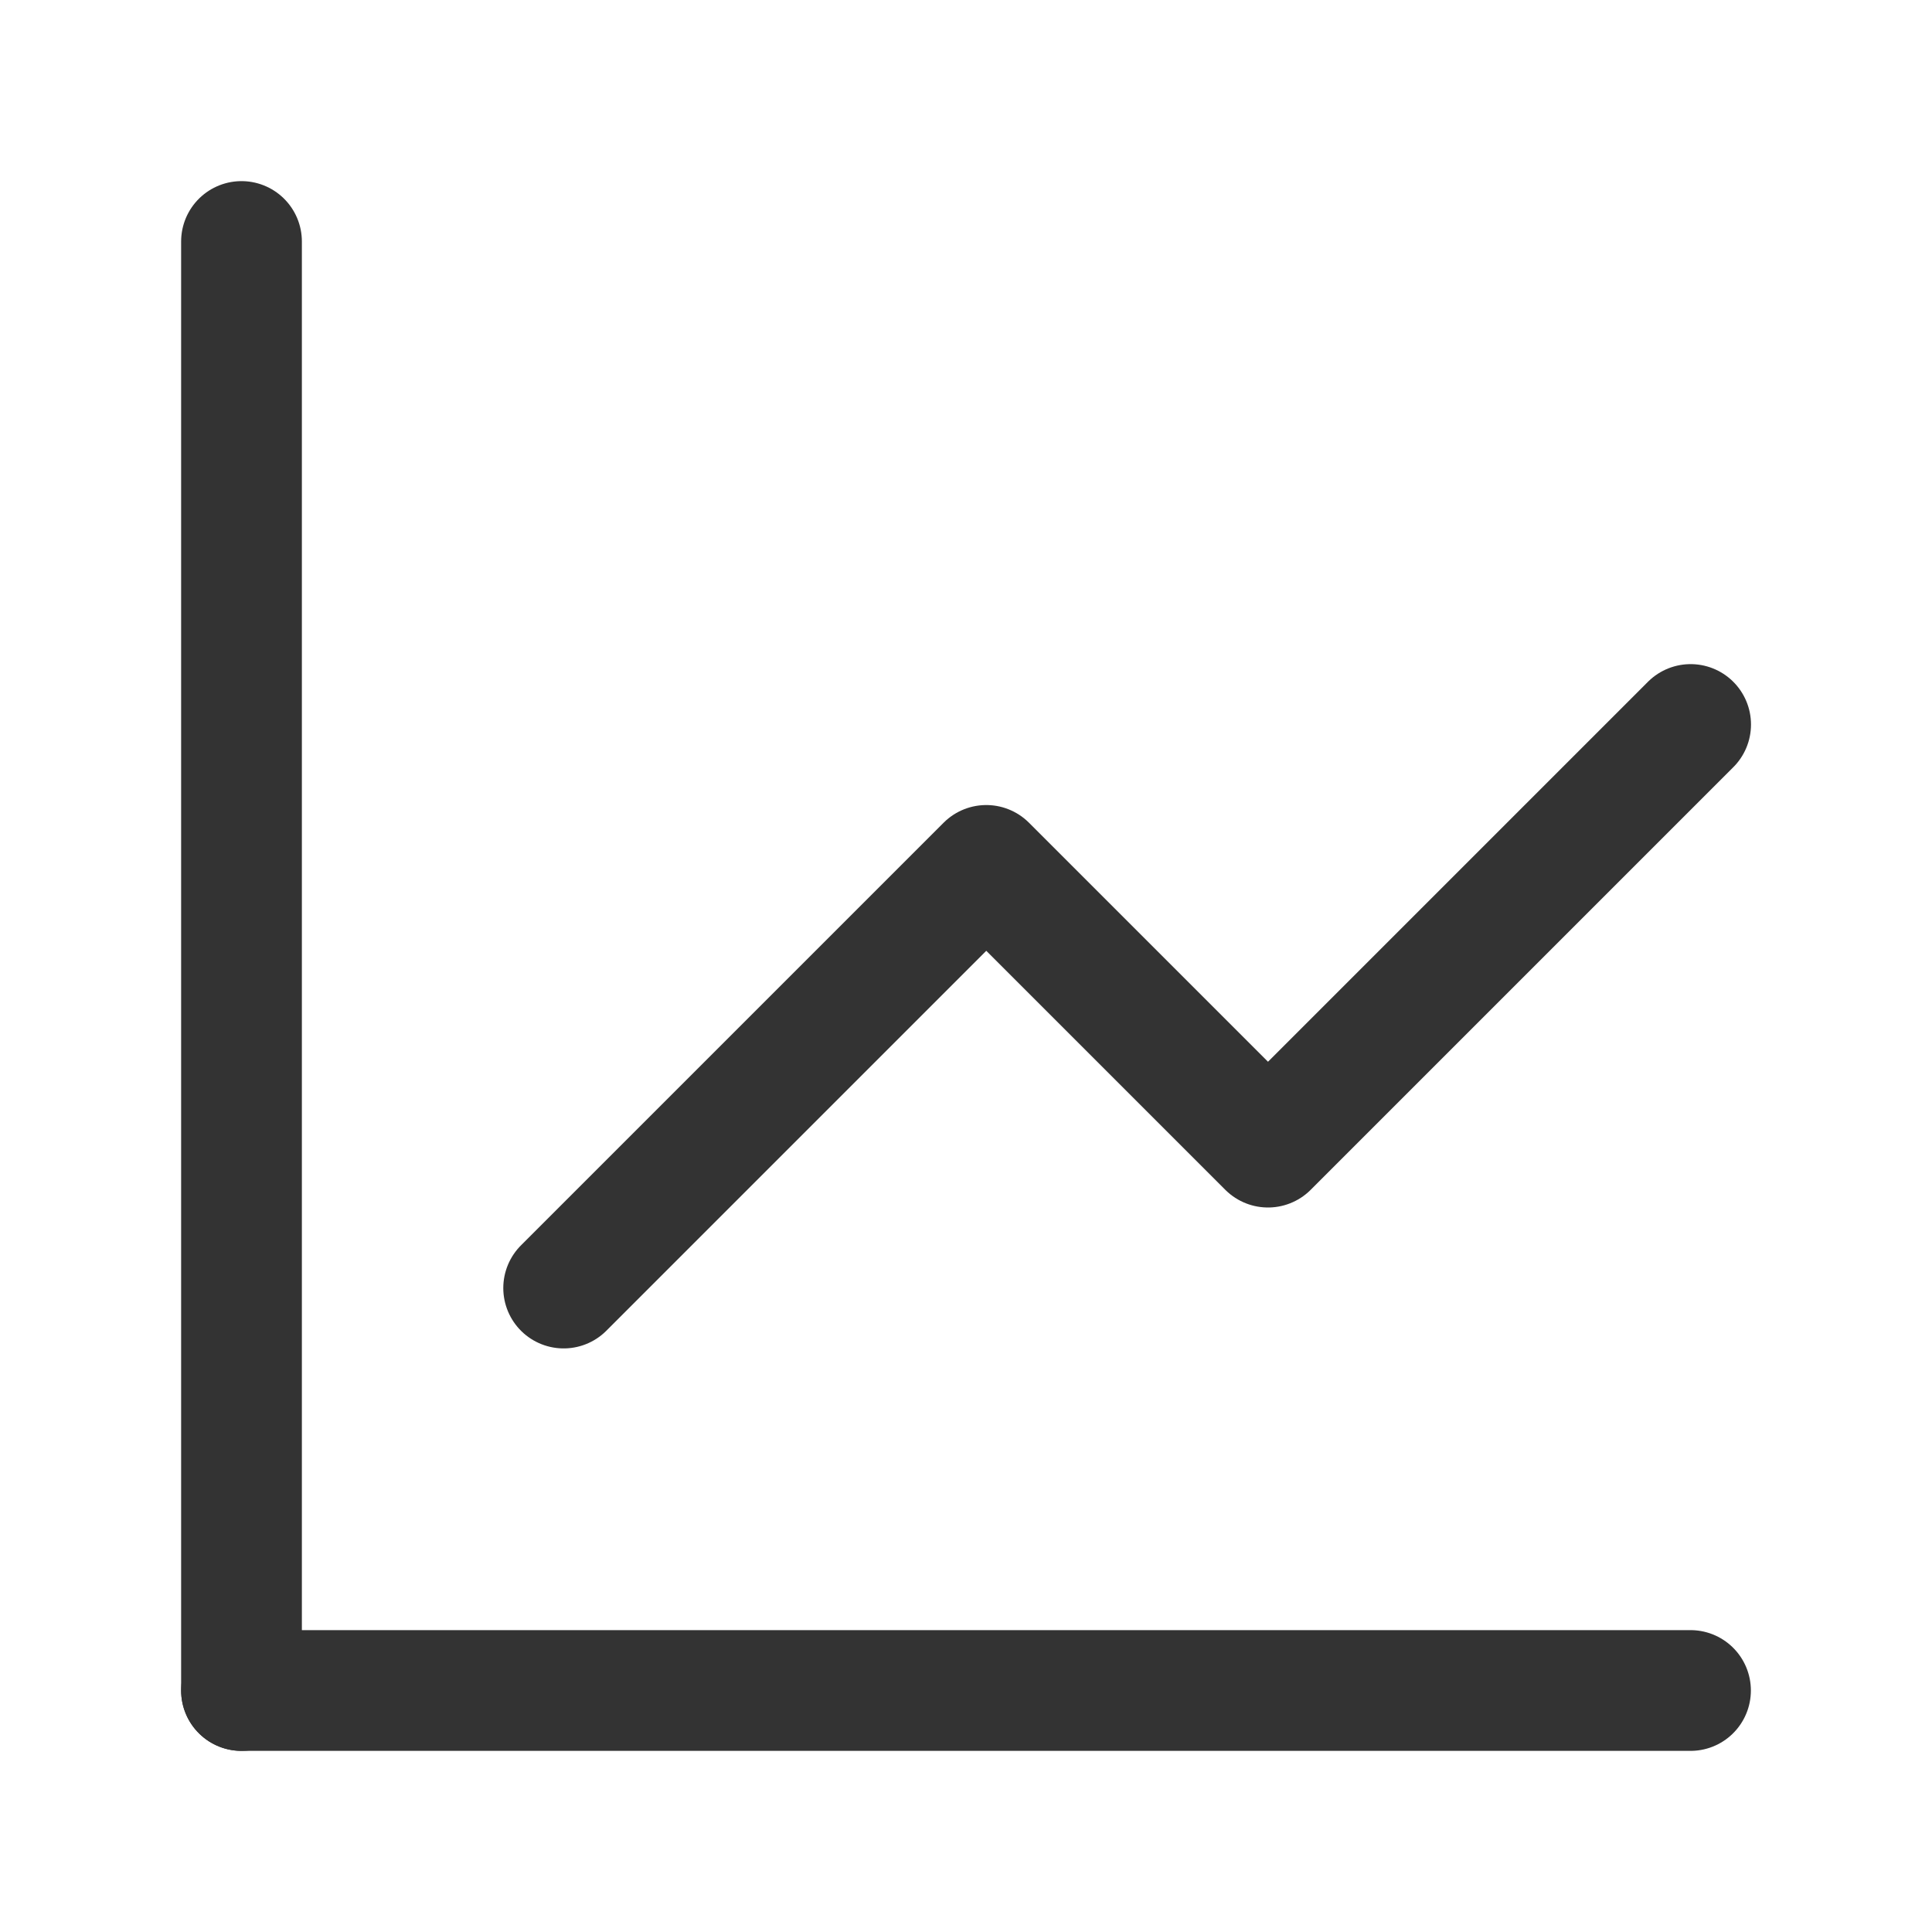<svg width="16" height="16" viewBox="0 0 16 16" fill="none" xmlns="http://www.w3.org/2000/svg">
<path d="M2 2V14" stroke="#333333" stroke-linecap="round" stroke-linejoin="round"/>
<path d="M14 14H2" stroke="#333333" stroke-linecap="round" stroke-linejoin="round"/>
<path d="M4.668 10.667L8.168 7.167L10.501 9.5L14.001 6" stroke="#333333" stroke-linecap="round" stroke-linejoin="round"/>
</svg>
